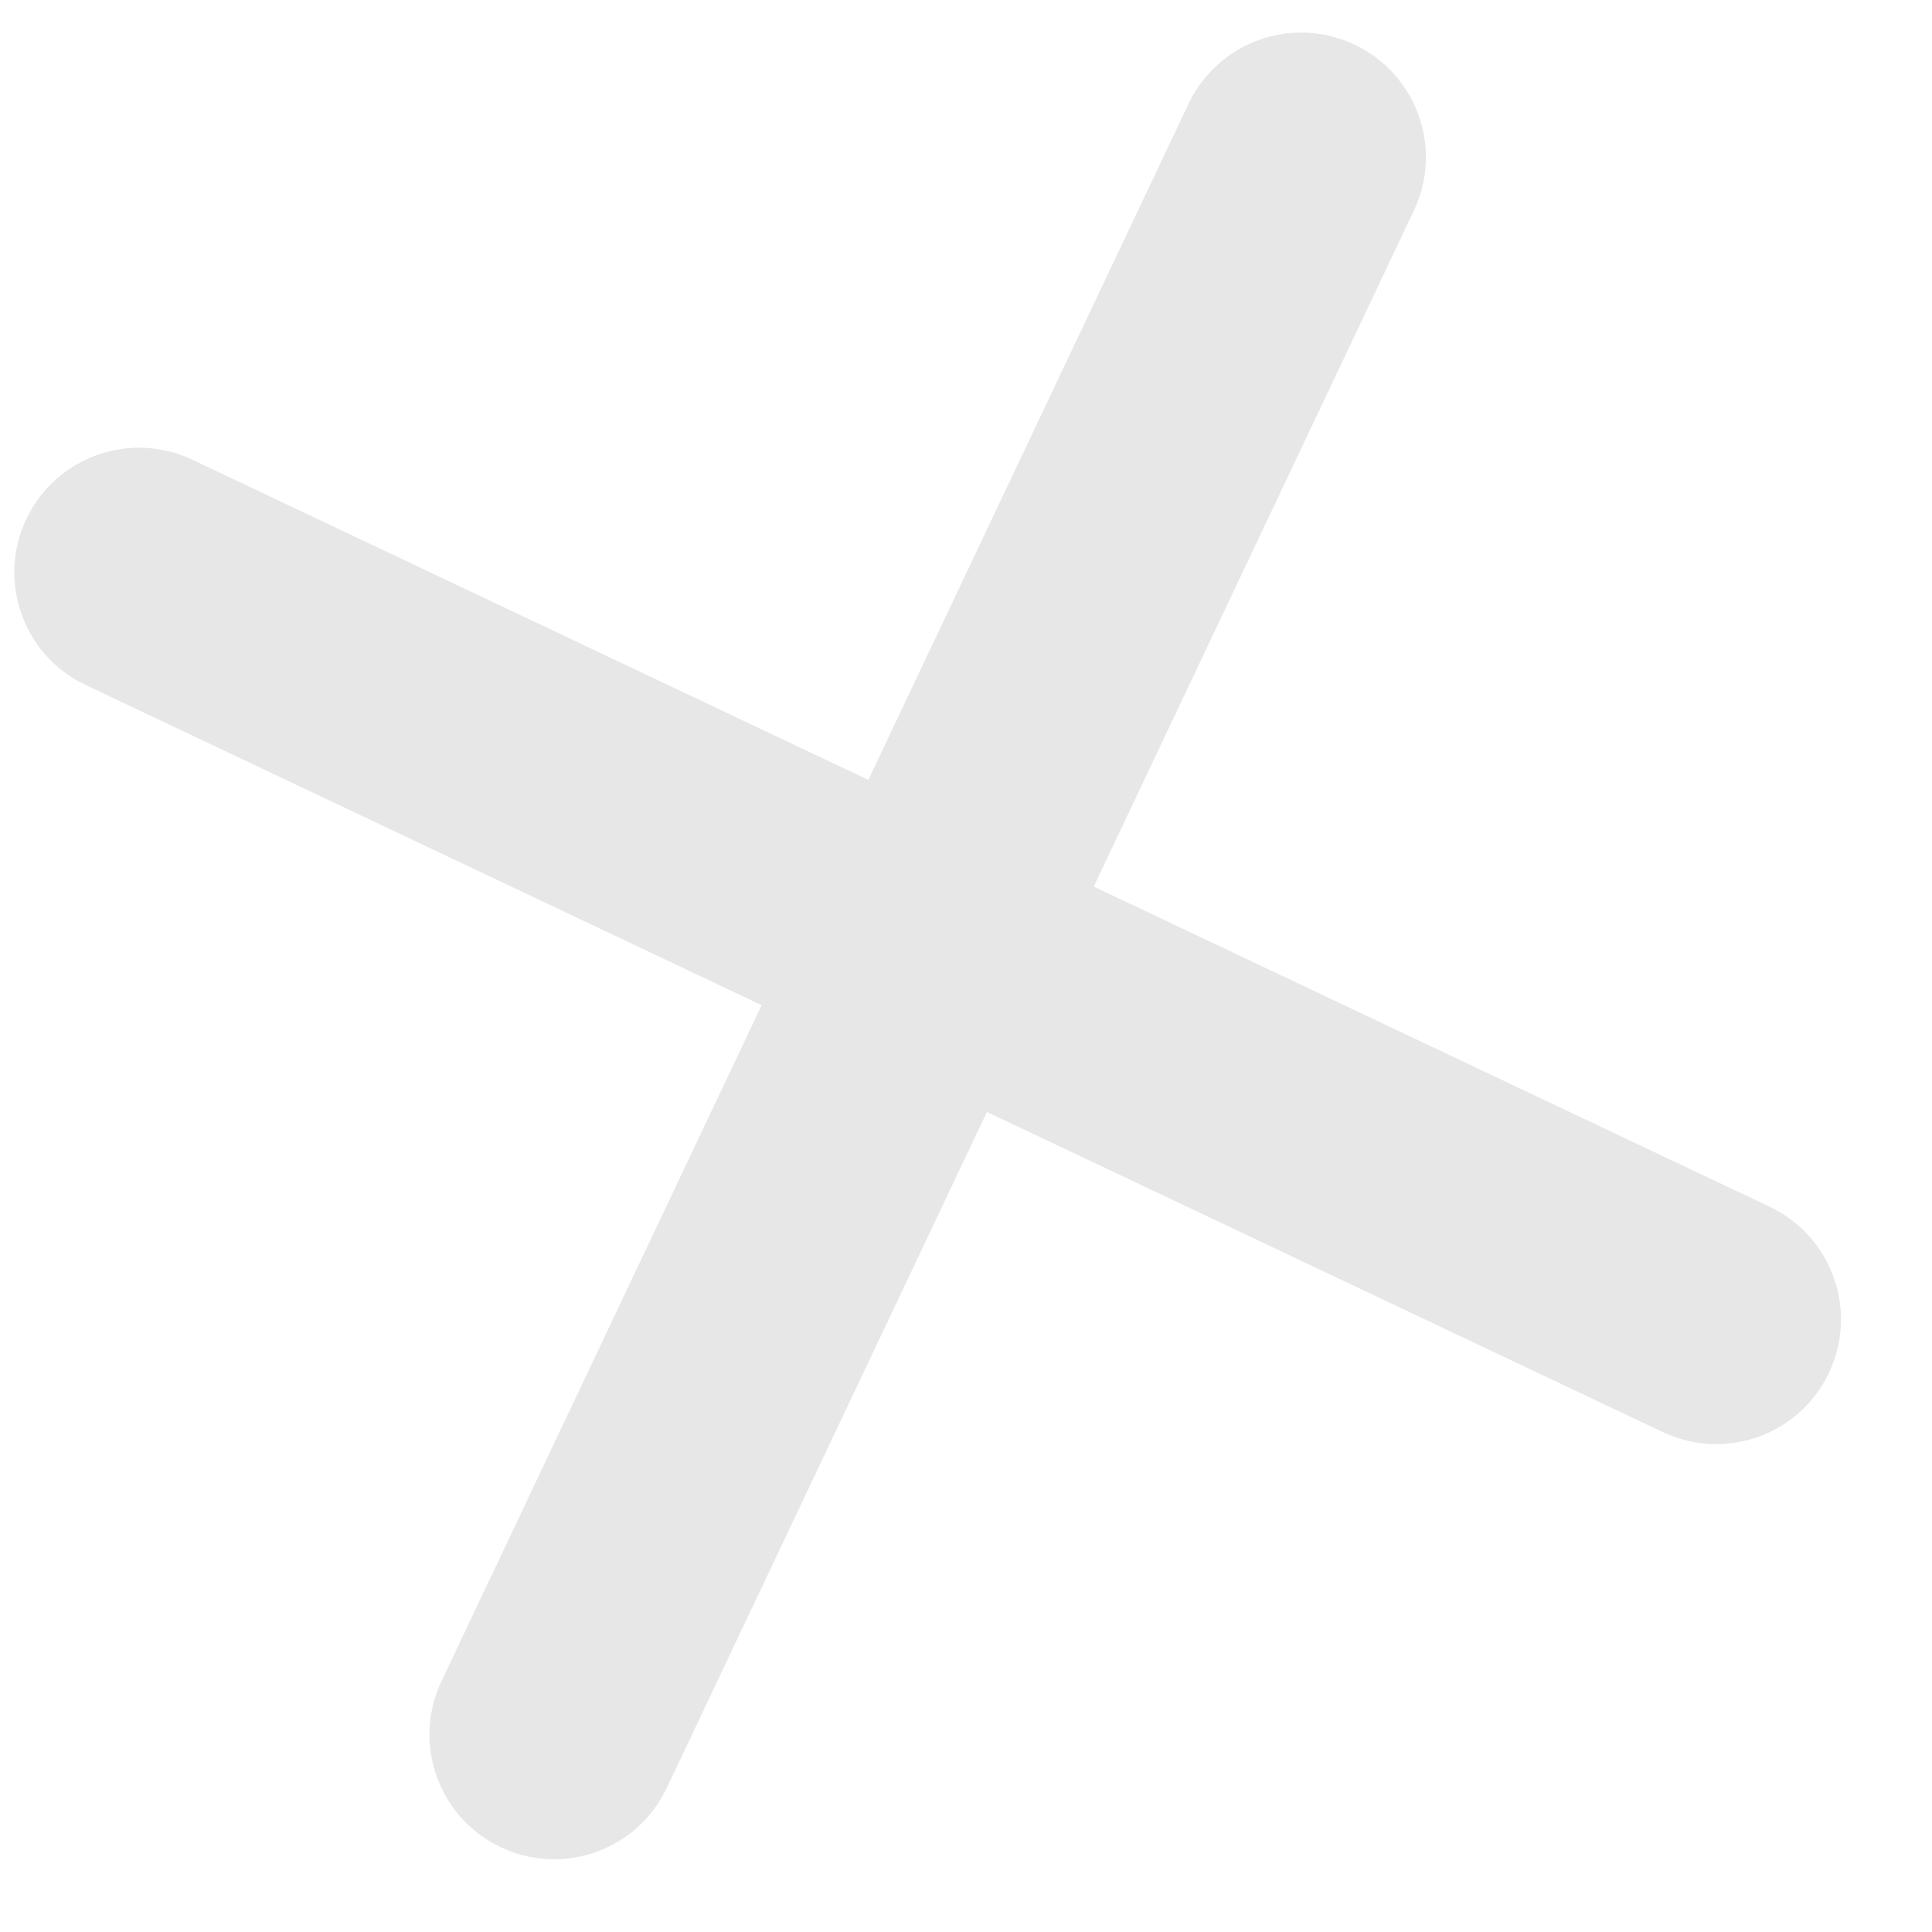 <svg width="18" height="18" viewBox="0 0 18 18" fill="none" xmlns="http://www.w3.org/2000/svg">
<path d="M12.62 0.416C13.2 0.69 13.447 1.383 13.173 1.962L10.19 8.26L16.488 11.243C17.067 11.518 17.315 12.21 17.04 12.79C16.766 13.37 16.073 13.617 15.493 13.343L9.195 10.36L6.212 16.658C5.938 17.238 5.245 17.485 4.666 17.21C4.086 16.936 3.838 16.243 4.113 15.664L7.096 9.365L0.798 6.382C0.218 6.108 -0.029 5.415 0.245 4.836C0.52 4.256 1.213 4.009 1.792 4.283L8.09 7.266L11.073 0.968C11.348 0.388 12.04 0.141 12.62 0.416Z" fill="#E7E7E7"/>
</svg>
